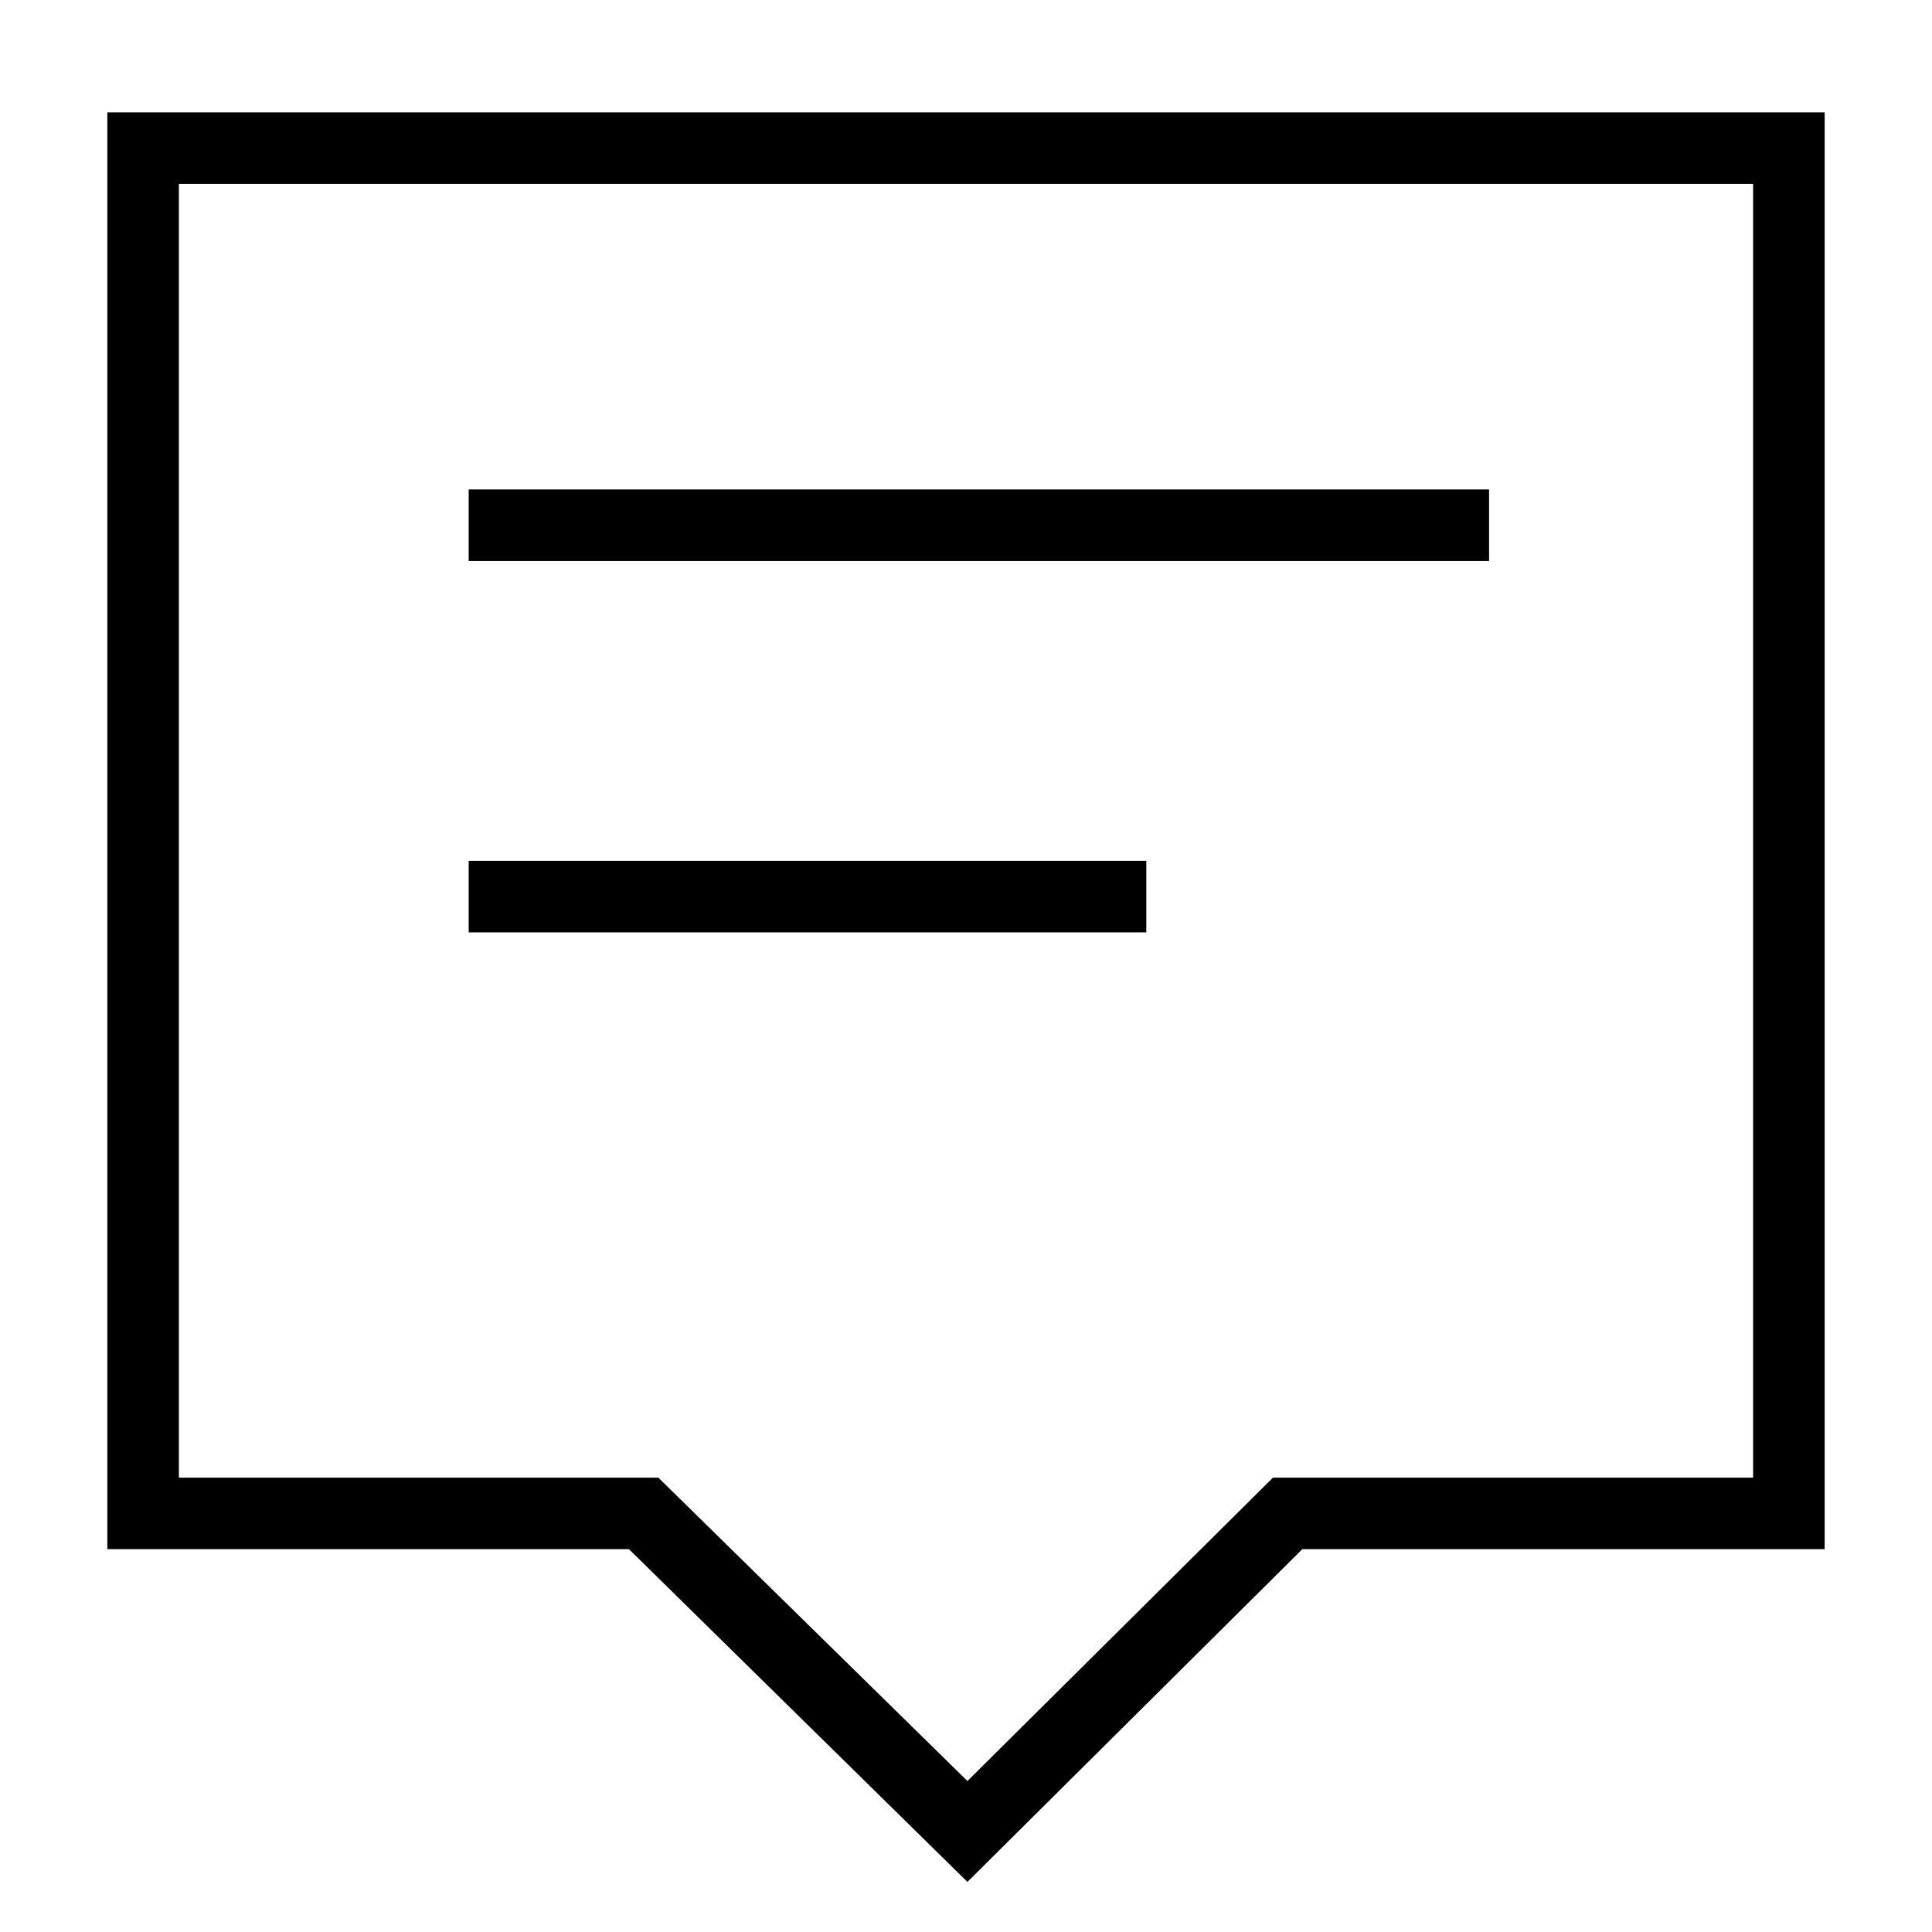 <?xml version="1.0" encoding="utf-8"?>
<!-- Generator: Adobe Illustrator 23.0.5, SVG Export Plug-In . SVG Version: 6.00 Build 0)  -->
<svg version="1.1" id="Layer_1" xmlns="http://www.w3.org/2000/svg" xmlns:xlink="http://www.w3.org/1999/xlink" x="0px" y="0px"
	 viewBox="0 0 27 27" style="enable-background:new 0 0 27 27;" xml:space="preserve">
<g>
	<path d="M1.5,1.57v20.08h7.29l4.73,4.65l4.68-4.65h7.3V1.57H1.5z M24.5,20.65h-6.71l-4.27,4.24L9.2,20.65H2.5V2.57h22V20.65z"/>
	<rect x="6.55" y="6.84" width="14.26" height="1"/>
	<rect x="6.55" y="12.03" width="9.47" height="1"/>
</g>
</svg>
